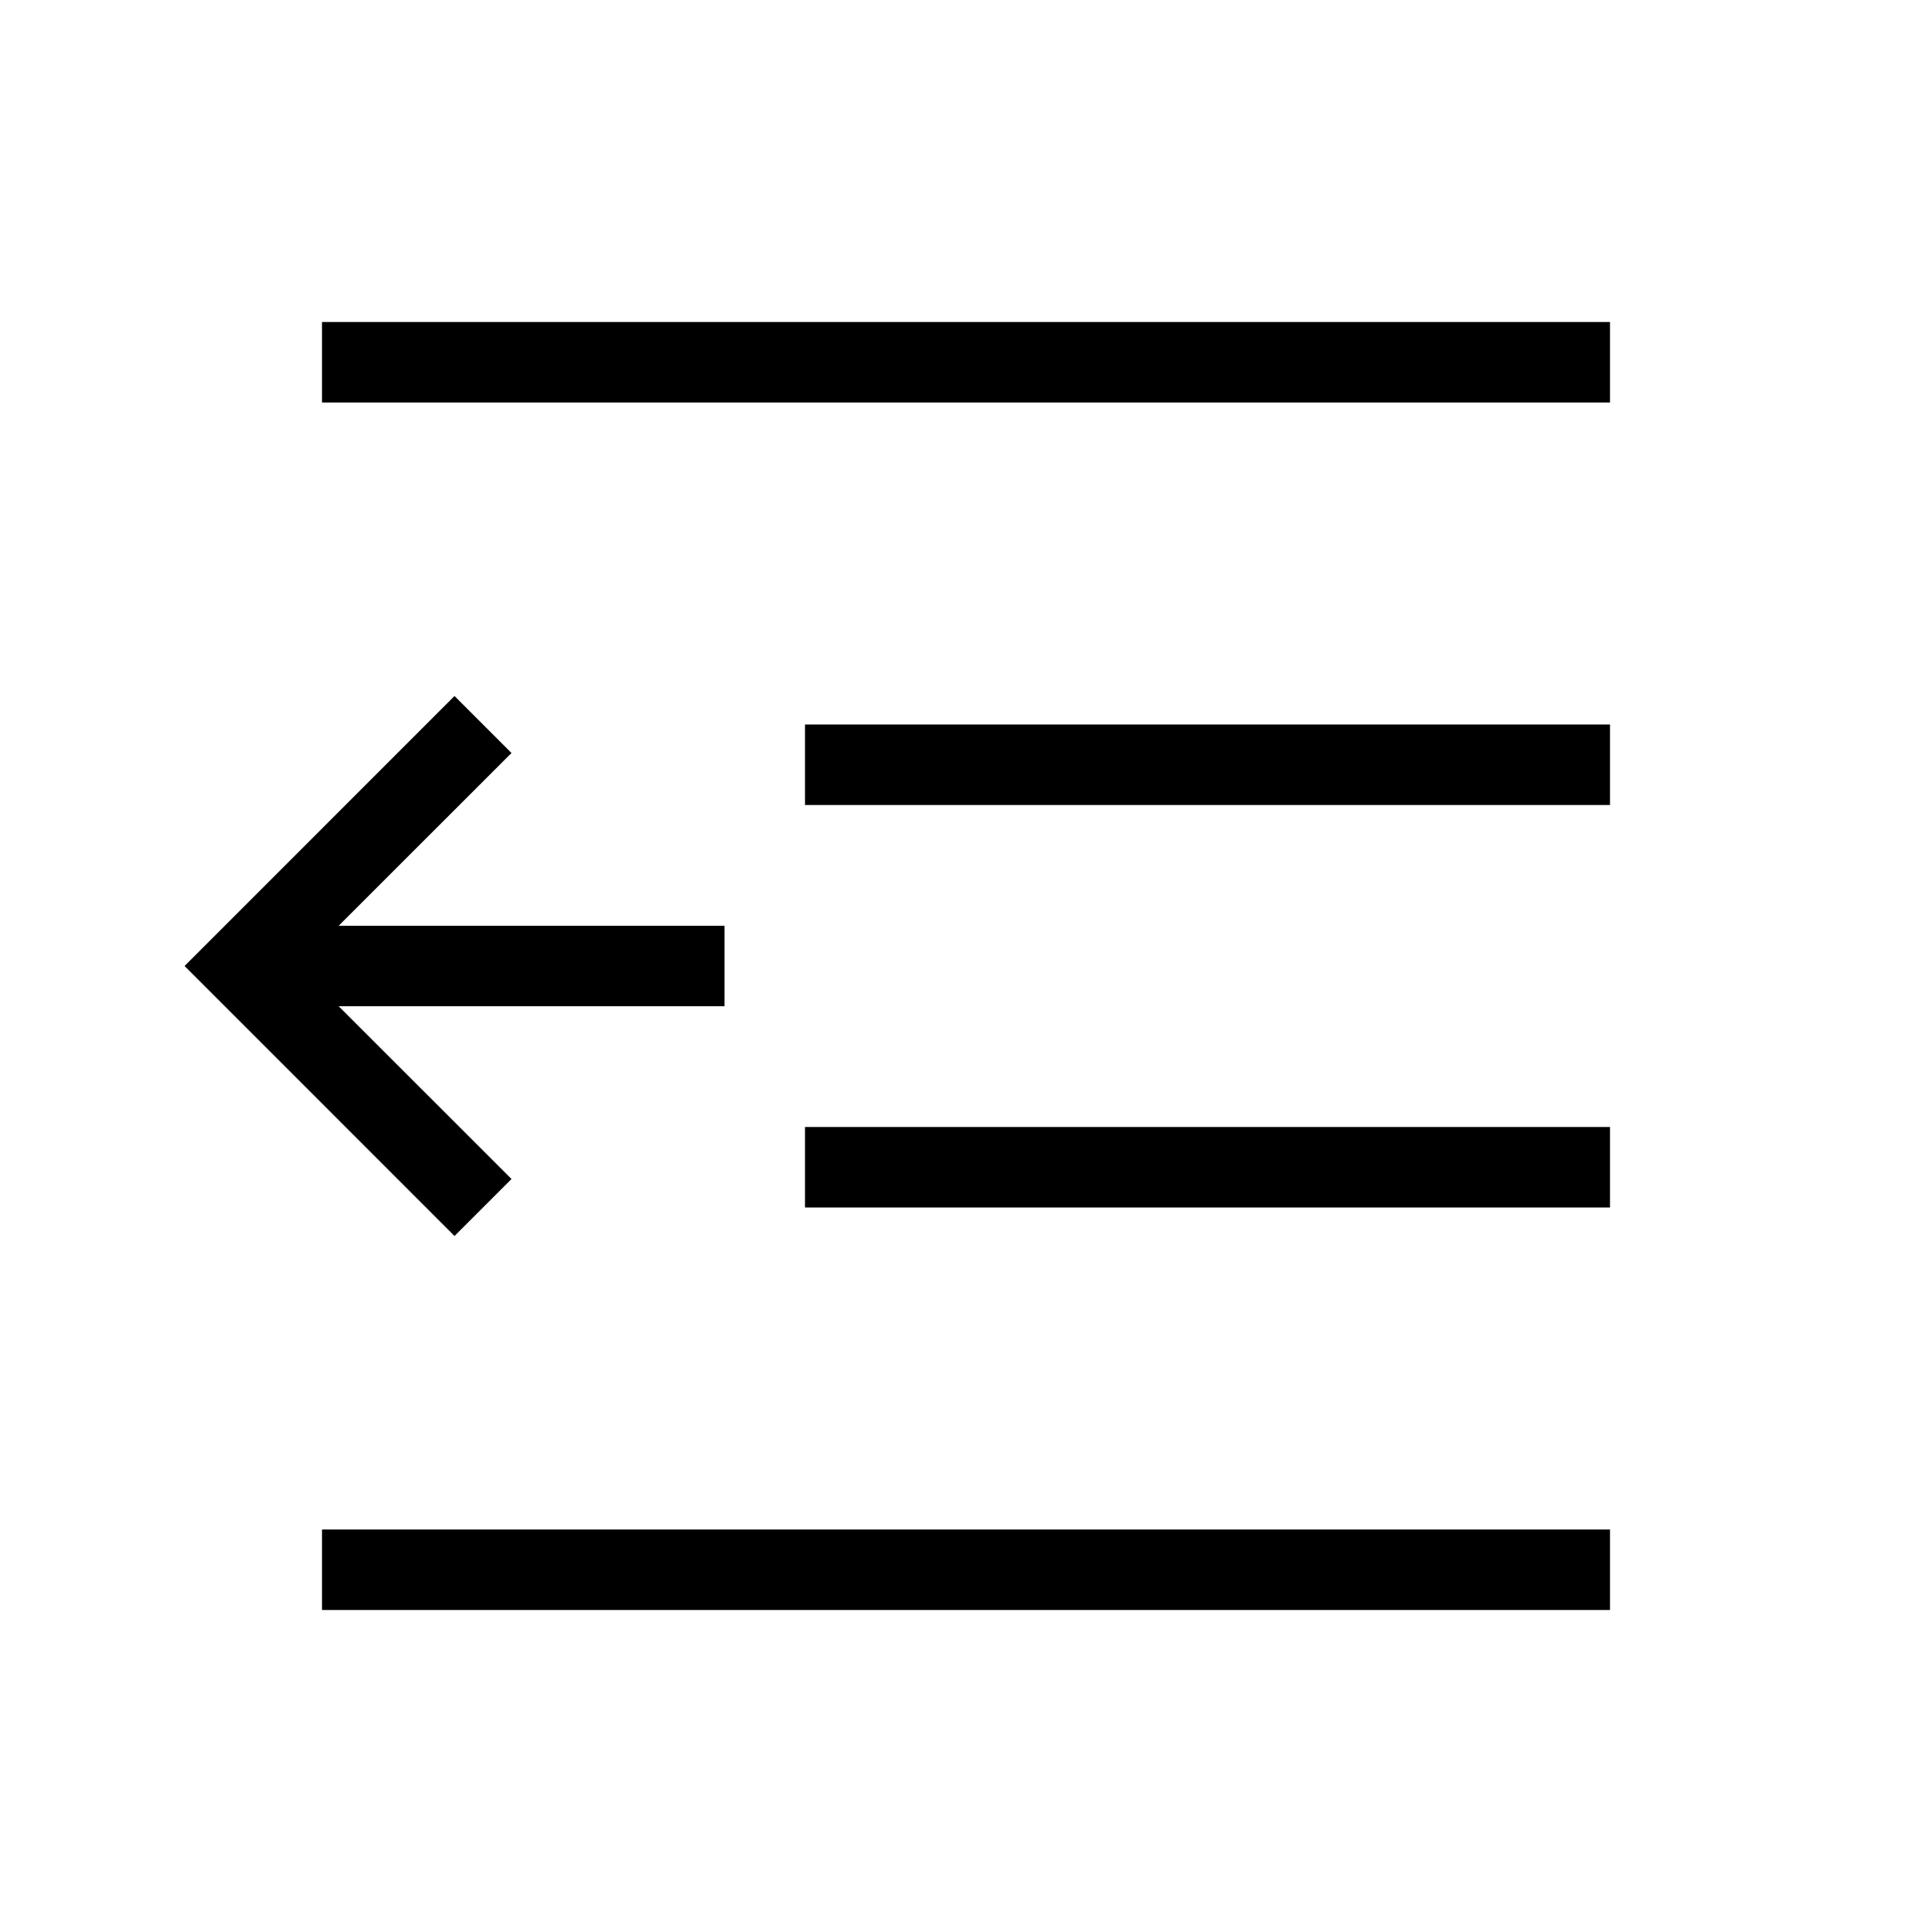 <svg viewBox="0 0 24 24" xmlns="http://www.w3.org/2000/svg">
<path fill-rule="evenodd" clip-rule="evenodd" d="M20 5H4V4H20V5Z"/>
<path fill-rule="evenodd" clip-rule="evenodd" d="M20 15H10V14H20V15Z"/>
<path fill-rule="evenodd" clip-rule="evenodd" d="M20 10H10V9H20V10Z"/>
<path fill-rule="evenodd" clip-rule="evenodd" d="M20 20H4V19H20V20Z"/>
<path d="M4.207 11.5L6.354 9.354L5.646 8.646L2.293 12L5.646 15.354L6.354 14.646L4.207 12.5H9V11.5H4.207Z"/>
</svg>
